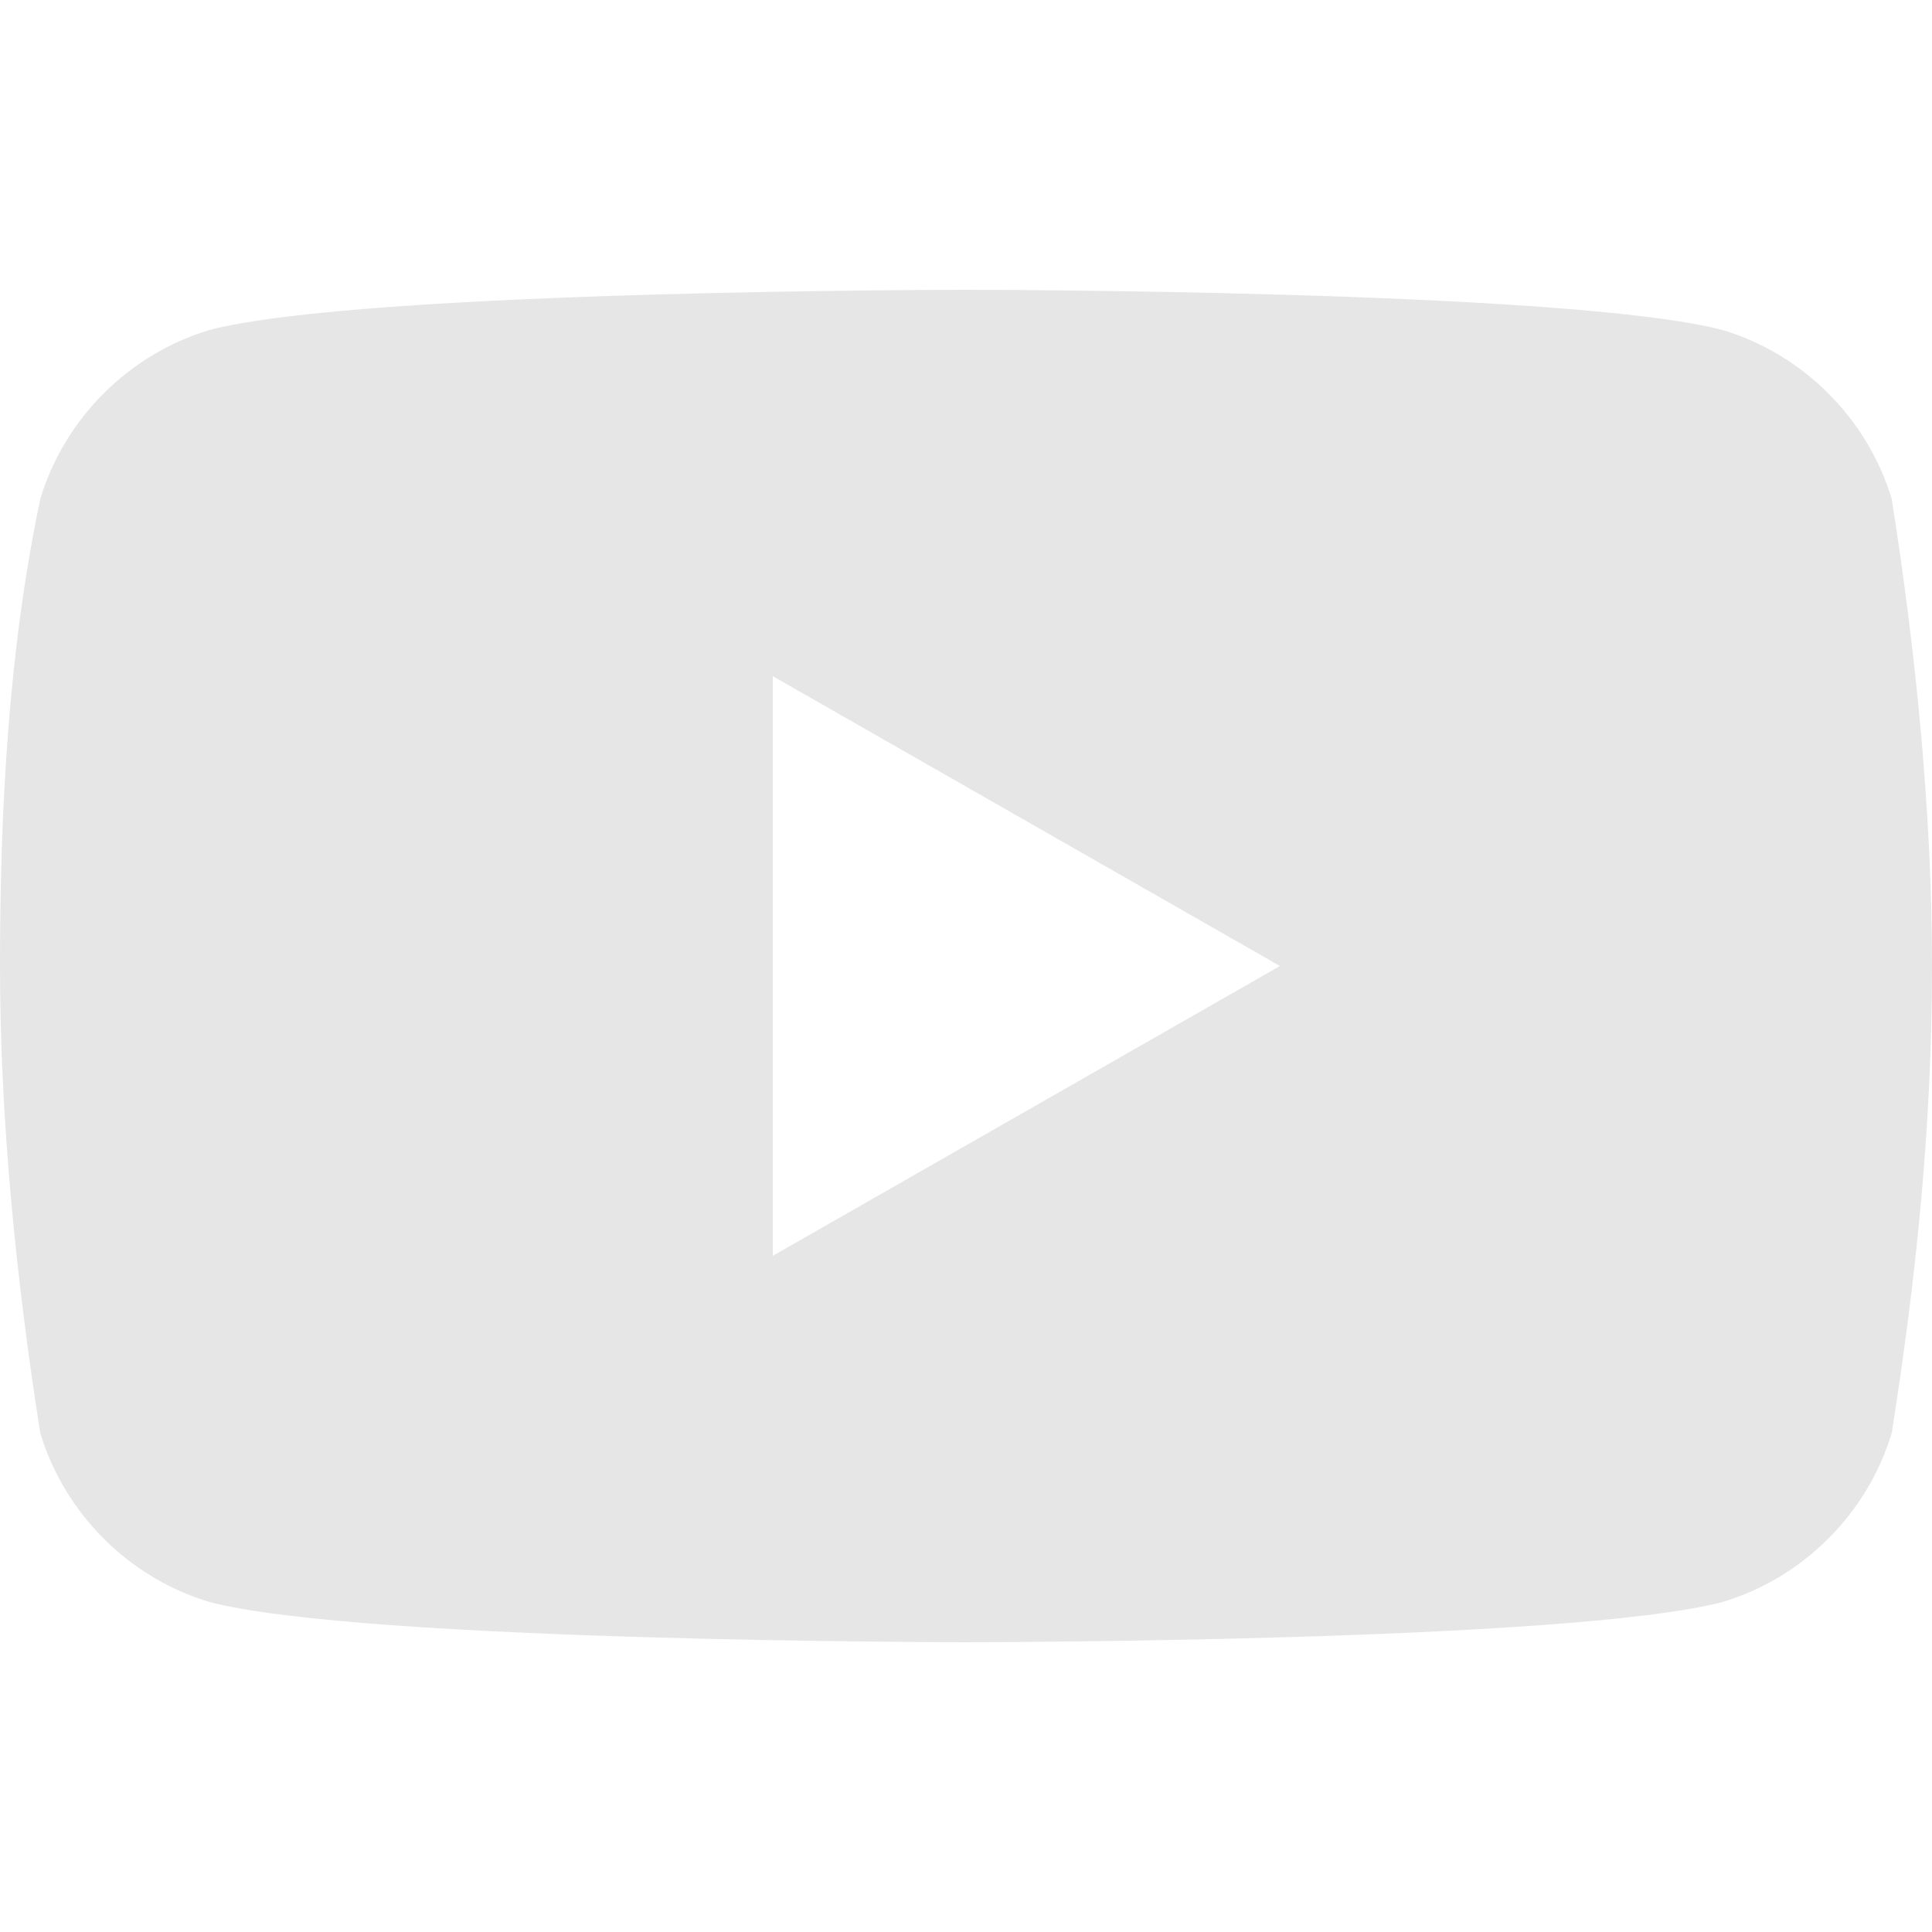 <?xml version="1.0" encoding="utf-8"?>
<!-- Generator: Adobe Illustrator 19.0.0, SVG Export Plug-In . SVG Version: 6.00 Build 0)  -->
<svg version="1.1" id="Layer_1" xmlns="http://www.w3.org/2000/svg" xmlns:xlink="http://www.w3.org/1999/xlink" x="0px" y="0px"
	 viewBox="-293 385 24 24" style="enable-background:new -293 385 24 24;" xml:space="preserve">
<style type="text/css">
	.st0{fill:#E6E6E6;}
</style>
<title>YouTube icon</title>
<path class="st0" d="M-269.5,391.2c-0.3-1-1.1-1.8-2.1-2.1c-1.9-0.5-9.4-0.5-9.4-0.5s-7.5,0-9.4,0.5c-1,0.3-1.8,1.1-2.1,2.1
	c-0.4,1.9-0.5,3.9-0.5,5.8c0,1.9,0.2,3.9,0.5,5.8c0.3,1,1.1,1.8,2.1,2.1c1.9,0.5,9.4,0.5,9.4,0.5s7.5,0,9.4-0.5
	c1-0.3,1.8-1.1,2.1-2.1c0.3-1.9,0.5-3.8,0.5-5.8C-269,395.1-269.2,393.1-269.5,391.2z M-283.4,400.6v-7.2l6.3,3.6L-283.4,400.6z"/>
</svg>
